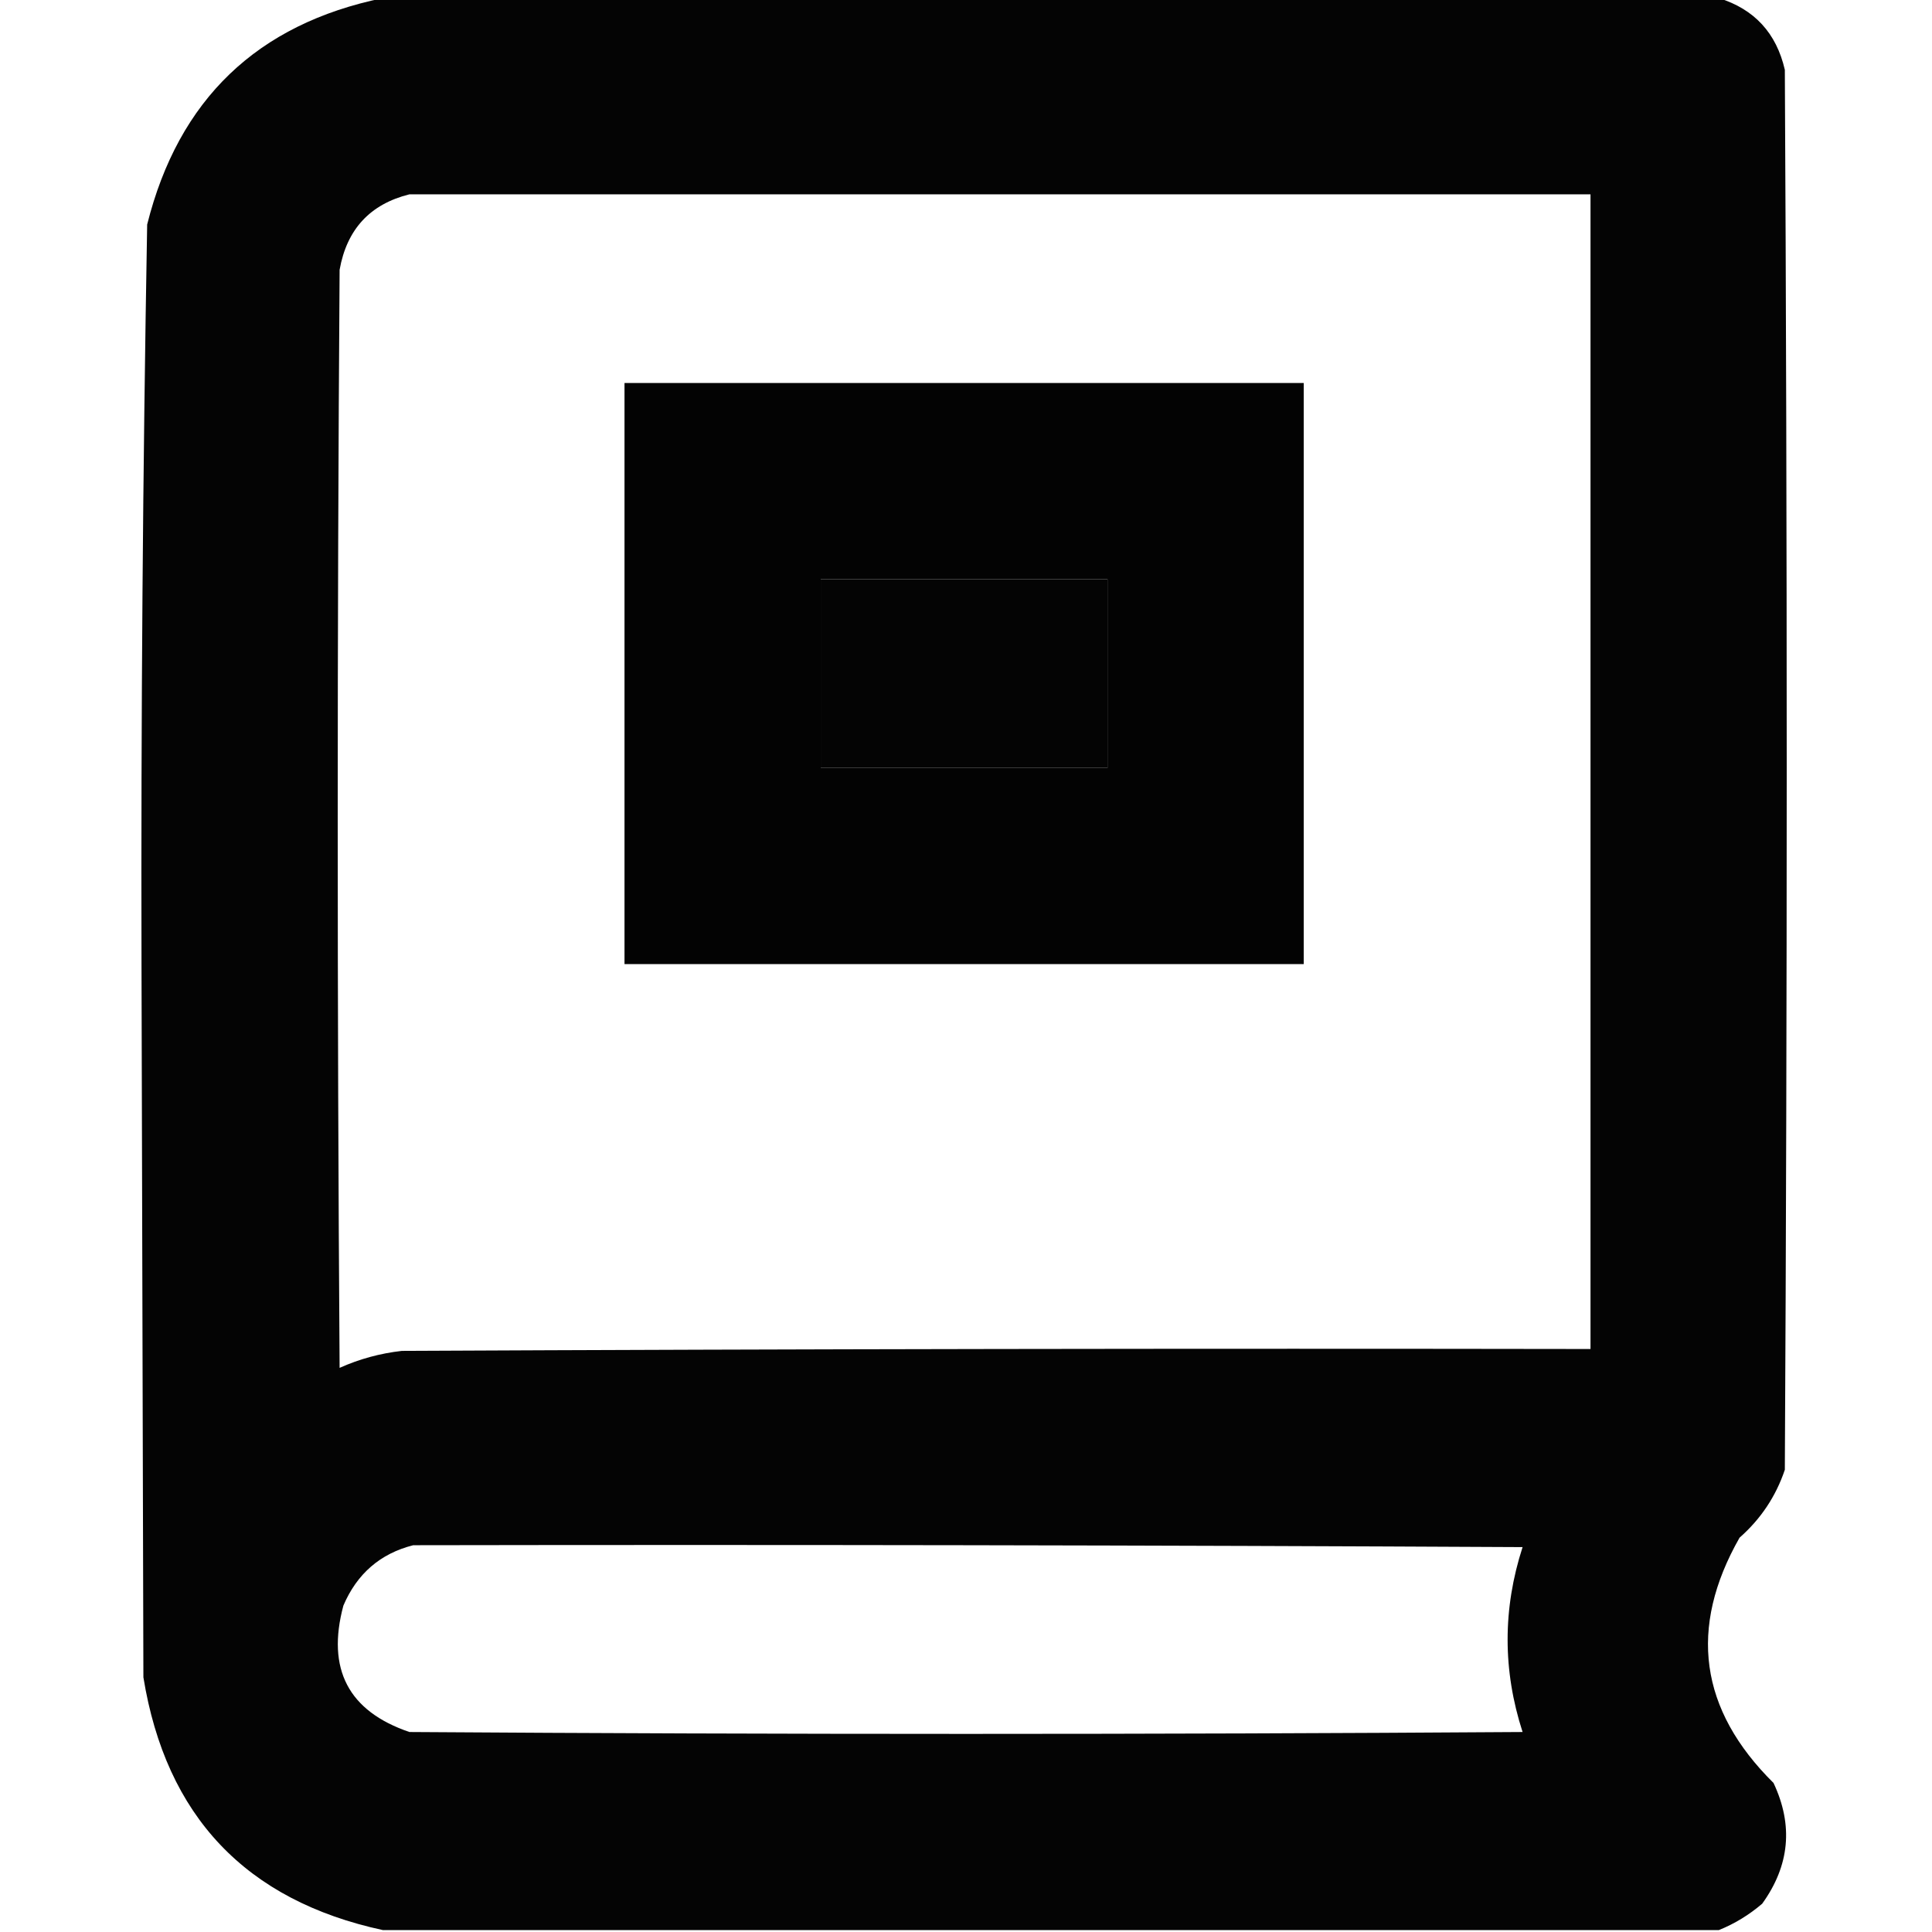 <?xml version="1.0" encoding="UTF-8"?>
<!DOCTYPE svg PUBLIC "-//W3C//DTD SVG 1.1//EN" "http://www.w3.org/Graphics/SVG/1.1/DTD/svg11.dtd">
<svg xmlns="http://www.w3.org/2000/svg" version="1.1" width="512px" height="512px" style="shape-rendering:geometricPrecision; text-rendering:geometricPrecision; image-rendering:optimizeQuality; fill-rule:evenodd; clip-rule:evenodd" xmlns:xlink="http://www.w3.org/1999/xlink">
<g><path style="opacity:0.984" fill="#000000" d="M 101.5,-0.5 C 219.5,-0.5 337.5,-0.5 455.5,-0.5C 464.925,2.429 470.759,8.762 473,18.5C 473.667,142.167 473.667,265.833 473,389.5C 470.63,396.546 466.63,402.546 461,407.5C 447.385,431.435 450.385,453.101 470,472.5C 475.287,483.722 474.287,494.388 467,504.5C 463.486,507.5 459.653,509.833 455.5,511.5C 337.5,511.5 219.5,511.5 101.5,511.5C 65.15,503.648 43.983,481.314 38,444.5C 37.833,381.5 37.667,318.5 37.5,255.5C 37.346,190.14 37.846,124.807 39,59.5C 47.311,26.354 68.144,6.354 101.5,-0.5 Z M 108.5,51.5 C 212.833,51.5 317.167,51.5 421.5,51.5C 421.5,153.5 421.5,255.5 421.5,357.5C 316.499,357.333 211.499,357.5 106.5,358C 100.743,358.647 95.243,360.147 90,362.5C 89.333,265.5 89.333,168.5 90,71.5C 91.91,60.761 98.077,54.094 108.5,51.5 Z M 217.5,153.5 C 242.833,153.5 268.167,153.5 293.5,153.5C 293.5,170.167 293.5,186.833 293.5,203.5C 268.167,203.5 242.833,203.5 217.5,203.5C 217.5,186.833 217.5,170.167 217.5,153.5 Z M 109.5,409.5 C 207.501,409.333 305.501,409.5 403.5,410C 398.211,426.337 398.211,442.67 403.5,459C 305.167,459.667 206.833,459.667 108.5,459C 92.327,453.494 86.493,442.328 91,425.5C 94.609,417.048 100.775,411.715 109.5,409.5 Z"/></g>
<g><path style="opacity:0.986" fill="#000000" d="M 165.5,101.5 C 225.5,101.5 285.5,101.5 345.5,101.5C 345.5,152.833 345.5,204.167 345.5,255.5C 285.5,255.5 225.5,255.5 165.5,255.5C 165.5,204.167 165.5,152.833 165.5,101.5 Z M 217.5,153.5 C 217.5,170.167 217.5,186.833 217.5,203.5C 242.833,203.5 268.167,203.5 293.5,203.5C 293.5,186.833 293.5,170.167 293.5,153.5C 268.167,153.5 242.833,153.5 217.5,153.5 Z"/></g>
</svg>
